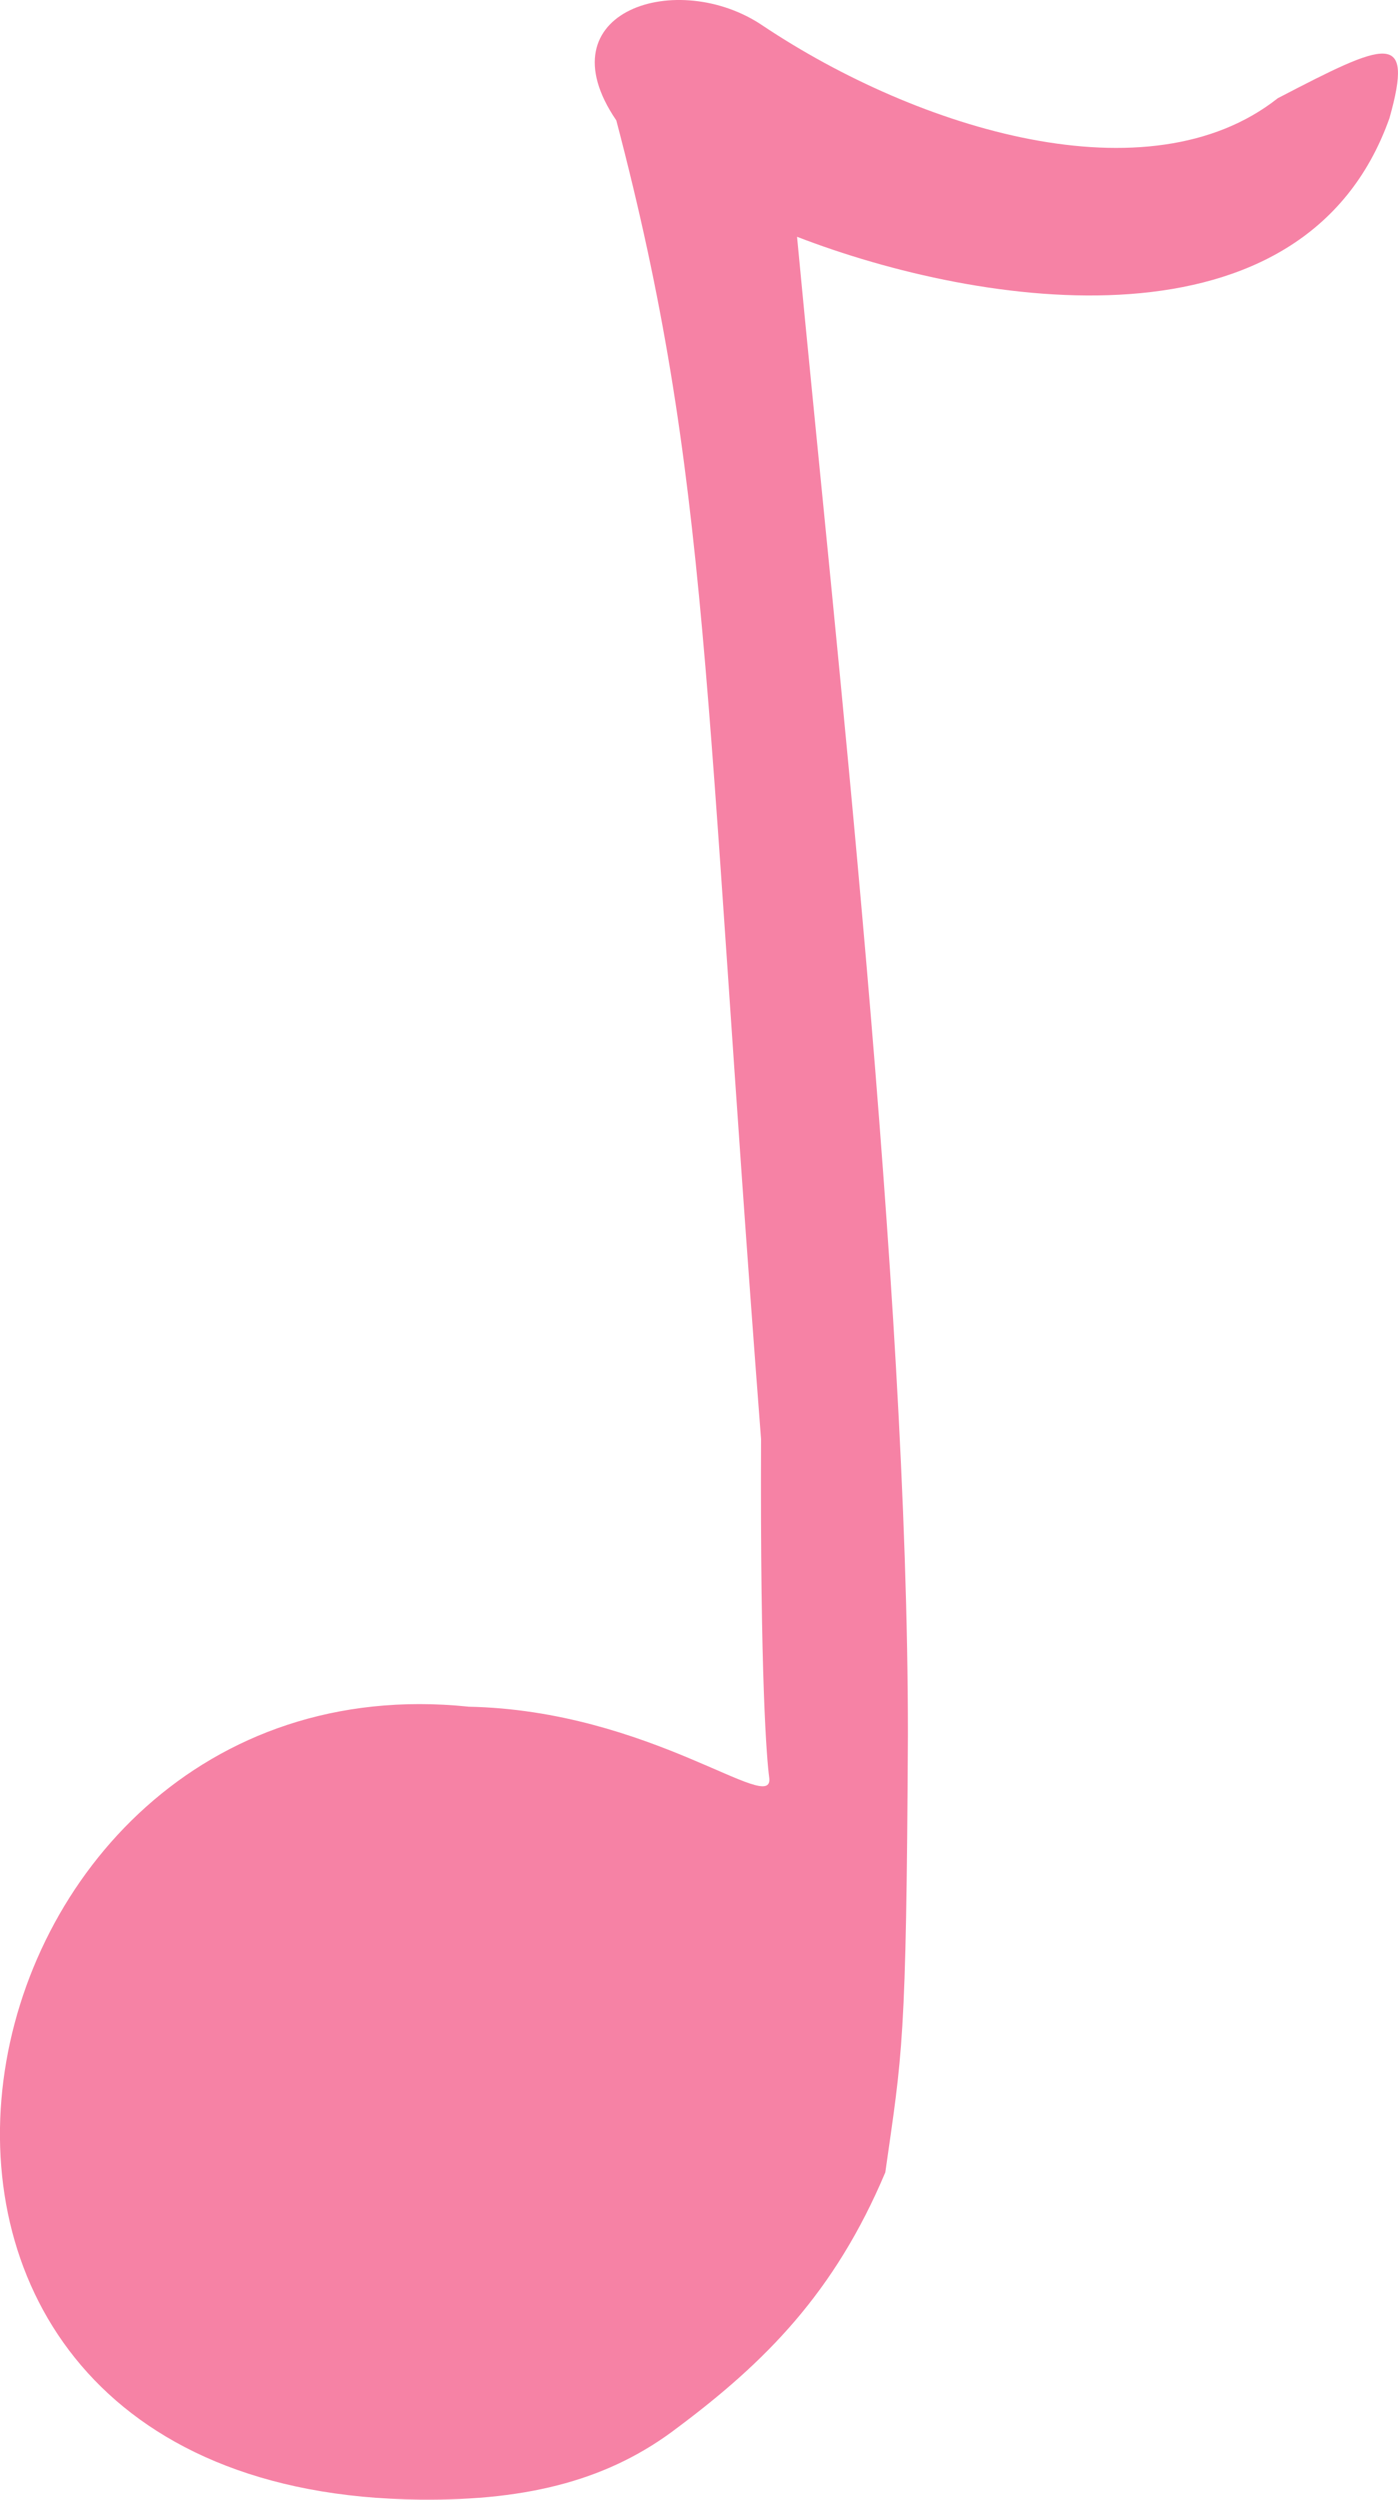 <?xml version="1.0" ?><svg xmlns="http://www.w3.org/2000/svg" viewBox="0 0 42.83 76.538" height="76.538mm" width="42.83mm">
    <path d="m 171.971,44.604 c 5.588,0.108 9.376,3.368 9.224,2.174 -0.075,-0.534 -0.281,-2.982 -0.251,-10.369 -1.773,-23.111 -1.549,-29.397 -4.434,-40.374 -2.288,-3.352 1.895,-4.675 4.501,-2.892 4.761,3.173 11.809,5.337 15.763,2.213 3.314,-1.723 4.194,-2.123 3.422,0.611 -2.612,7.346 -12.528,5.801 -18.149,3.631 1.179,12.493 3.399,32.096 3.396,45.856 -0.047,9.511 -0.174,9.759 -0.692,13.408 -1.555,3.689 -3.682,5.812 -6.385,7.83 -2.028,1.547 -4.462,2.225 -7.861,2.191 -19.761,-0.2 -14.785,-25.944 1.465,-24.281 z" fill="#f682a5" transform="translate(-157.628,7.652)"/>
</svg>